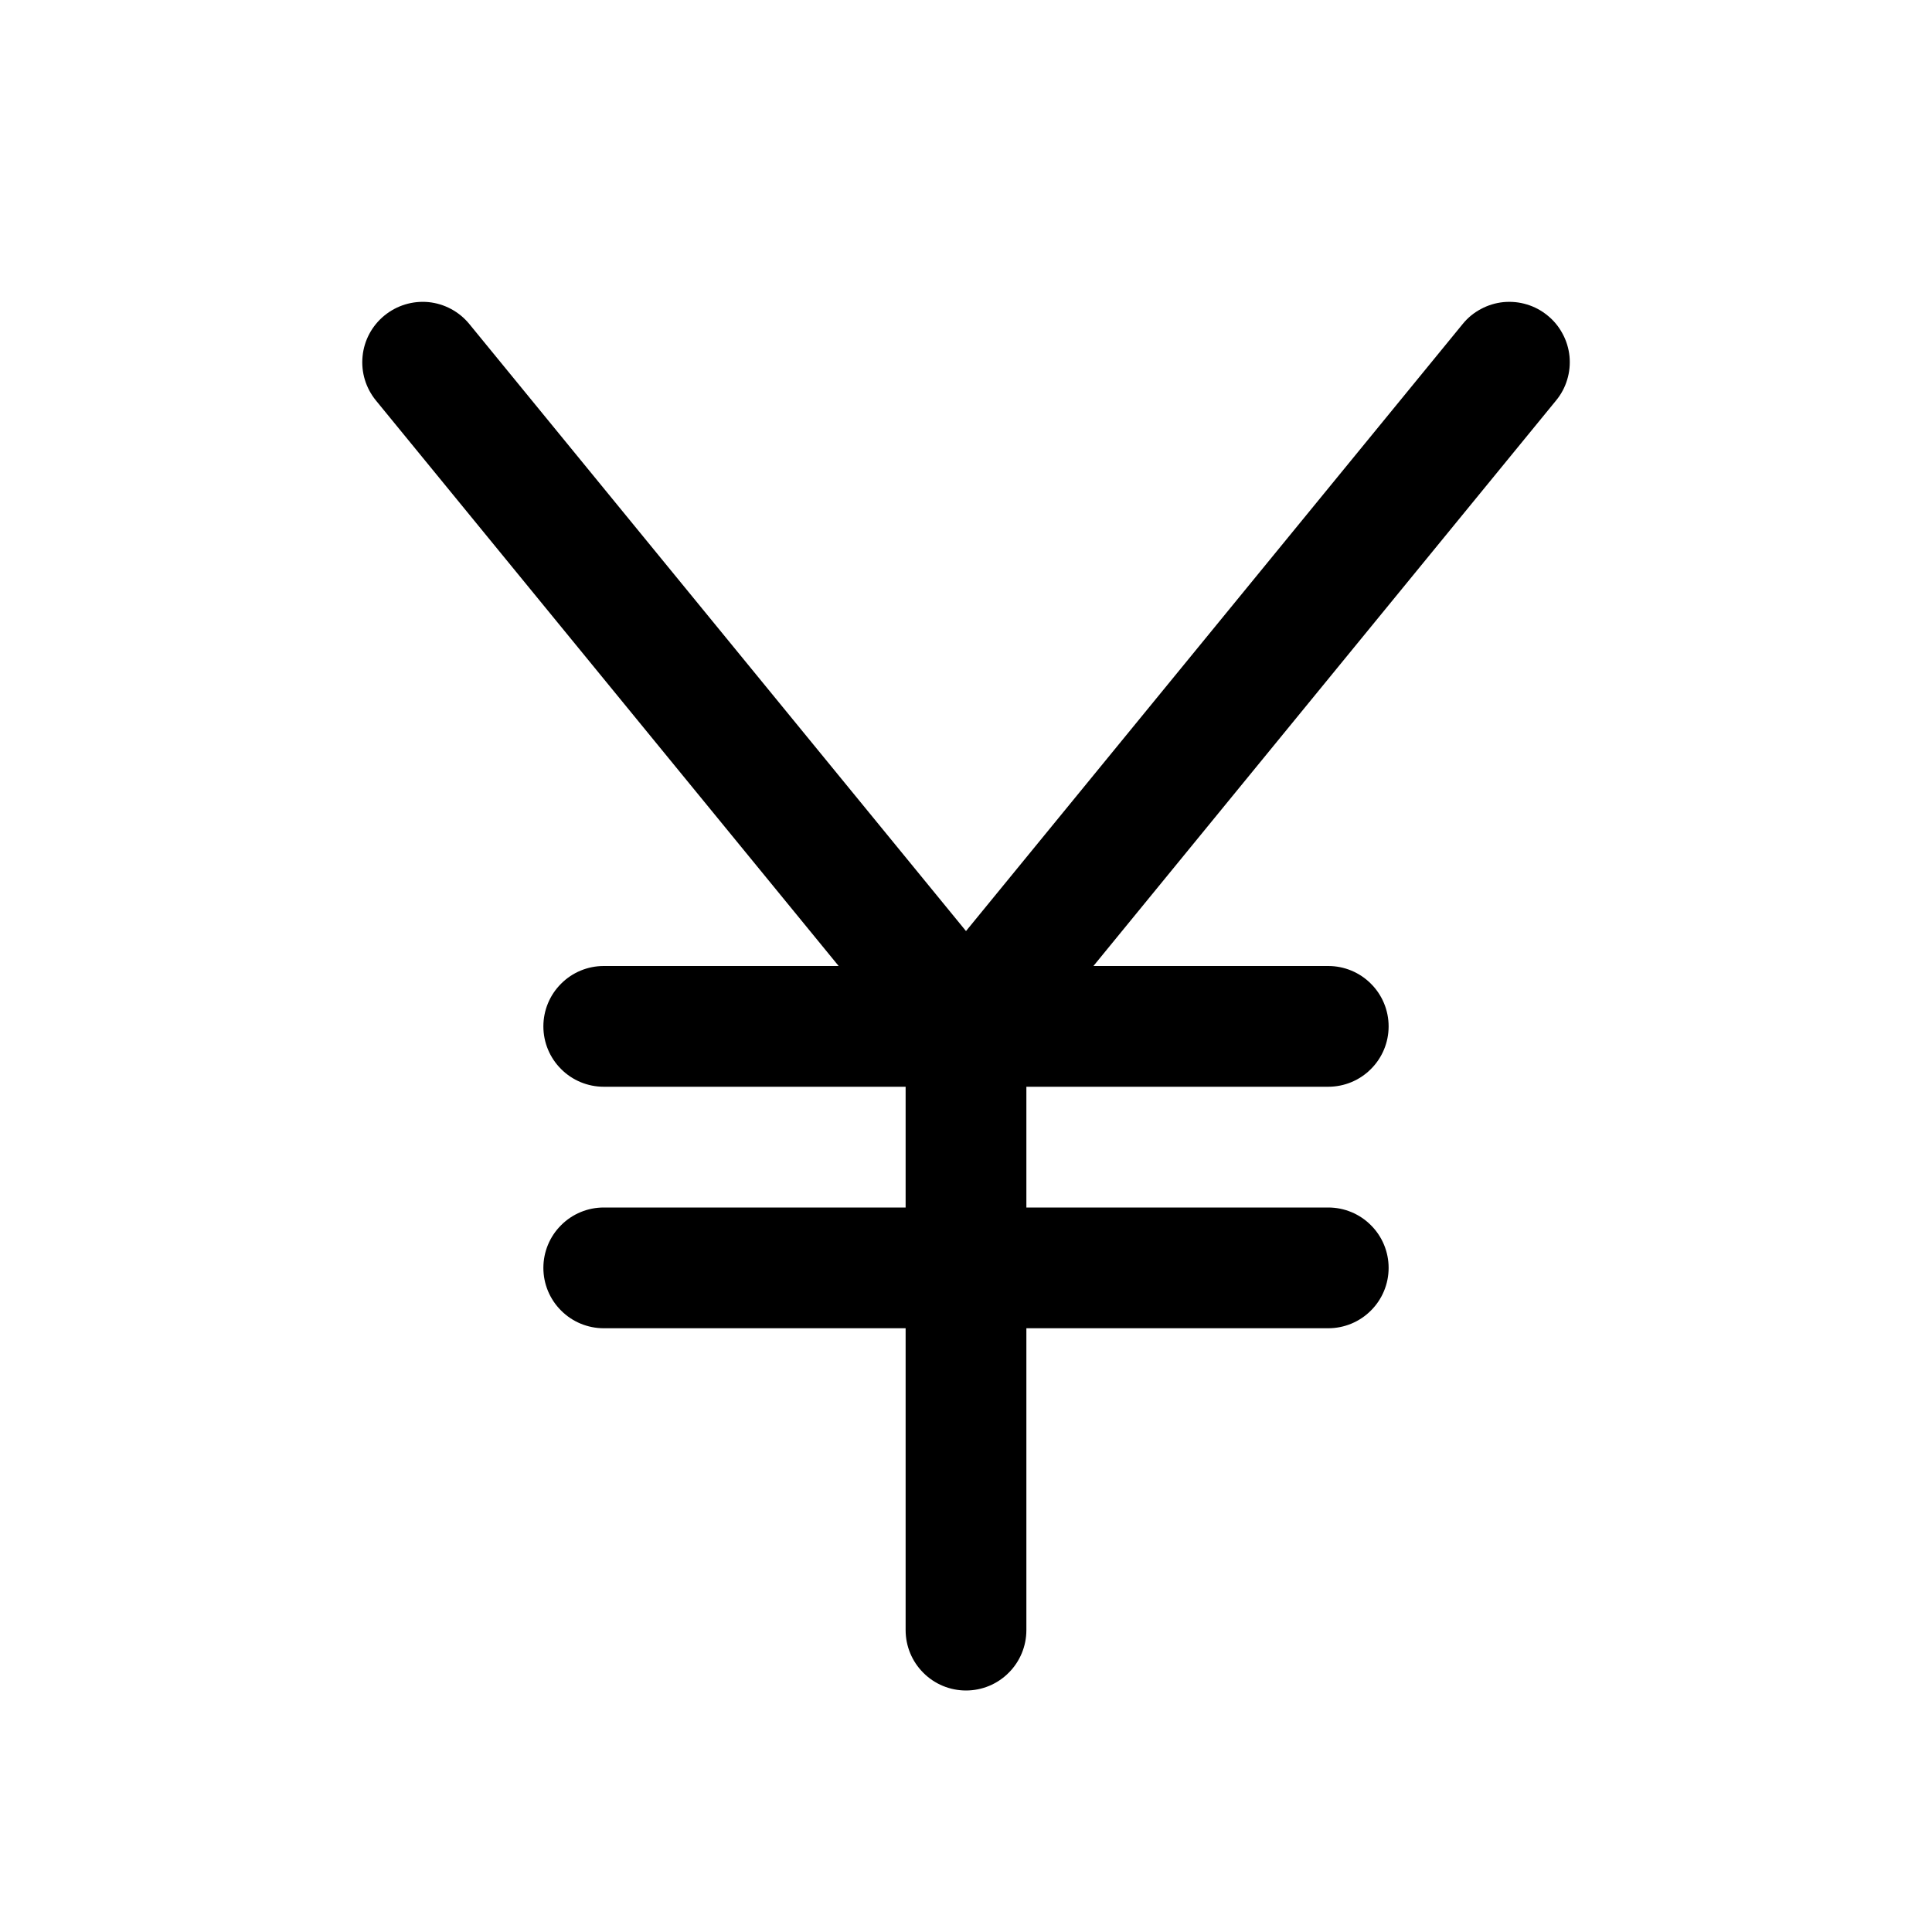 <svg width="24" height="24" viewBox="0 0 24 24" fill="none" xmlns="http://www.w3.org/2000/svg">
<path d="M19.33 4.975L13.583 12H16.5C16.699 12 16.89 12.079 17.03 12.22C17.171 12.36 17.25 12.551 17.25 12.75C17.25 12.949 17.171 13.14 17.03 13.28C16.89 13.421 16.699 13.5 16.5 13.5H12.75V15H16.5C16.699 15 16.89 15.079 17.03 15.22C17.171 15.36 17.25 15.551 17.25 15.75C17.25 15.949 17.171 16.14 17.03 16.28C16.89 16.421 16.699 16.5 16.5 16.5H12.75V20.25C12.75 20.449 12.671 20.64 12.53 20.78C12.39 20.921 12.199 21 12 21C11.801 21 11.61 20.921 11.47 20.78C11.329 20.64 11.25 20.449 11.25 20.25V16.5H7.5C7.301 16.5 7.11 16.421 6.97 16.28C6.829 16.14 6.75 15.949 6.75 15.75C6.75 15.551 6.829 15.36 6.97 15.22C7.11 15.079 7.301 15 7.5 15H11.25V13.5H7.5C7.301 13.5 7.11 13.421 6.97 13.28C6.829 13.14 6.75 12.949 6.75 12.75C6.75 12.551 6.829 12.36 6.97 12.22C7.11 12.079 7.301 12 7.5 12H10.418L4.67 4.975C4.544 4.821 4.484 4.624 4.504 4.426C4.523 4.228 4.621 4.046 4.775 3.92C4.929 3.794 5.126 3.734 5.324 3.753C5.522 3.773 5.704 3.871 5.83 4.025L12 11.566L18.17 4.025C18.232 3.948 18.309 3.885 18.396 3.839C18.483 3.792 18.578 3.763 18.676 3.753C18.774 3.744 18.873 3.753 18.967 3.782C19.061 3.81 19.149 3.857 19.225 3.92C19.302 3.982 19.365 4.059 19.411 4.146C19.458 4.232 19.487 4.328 19.497 4.426C19.506 4.524 19.497 4.623 19.468 4.717C19.44 4.811 19.393 4.899 19.33 4.975Z" fill="black"/>
</svg>
